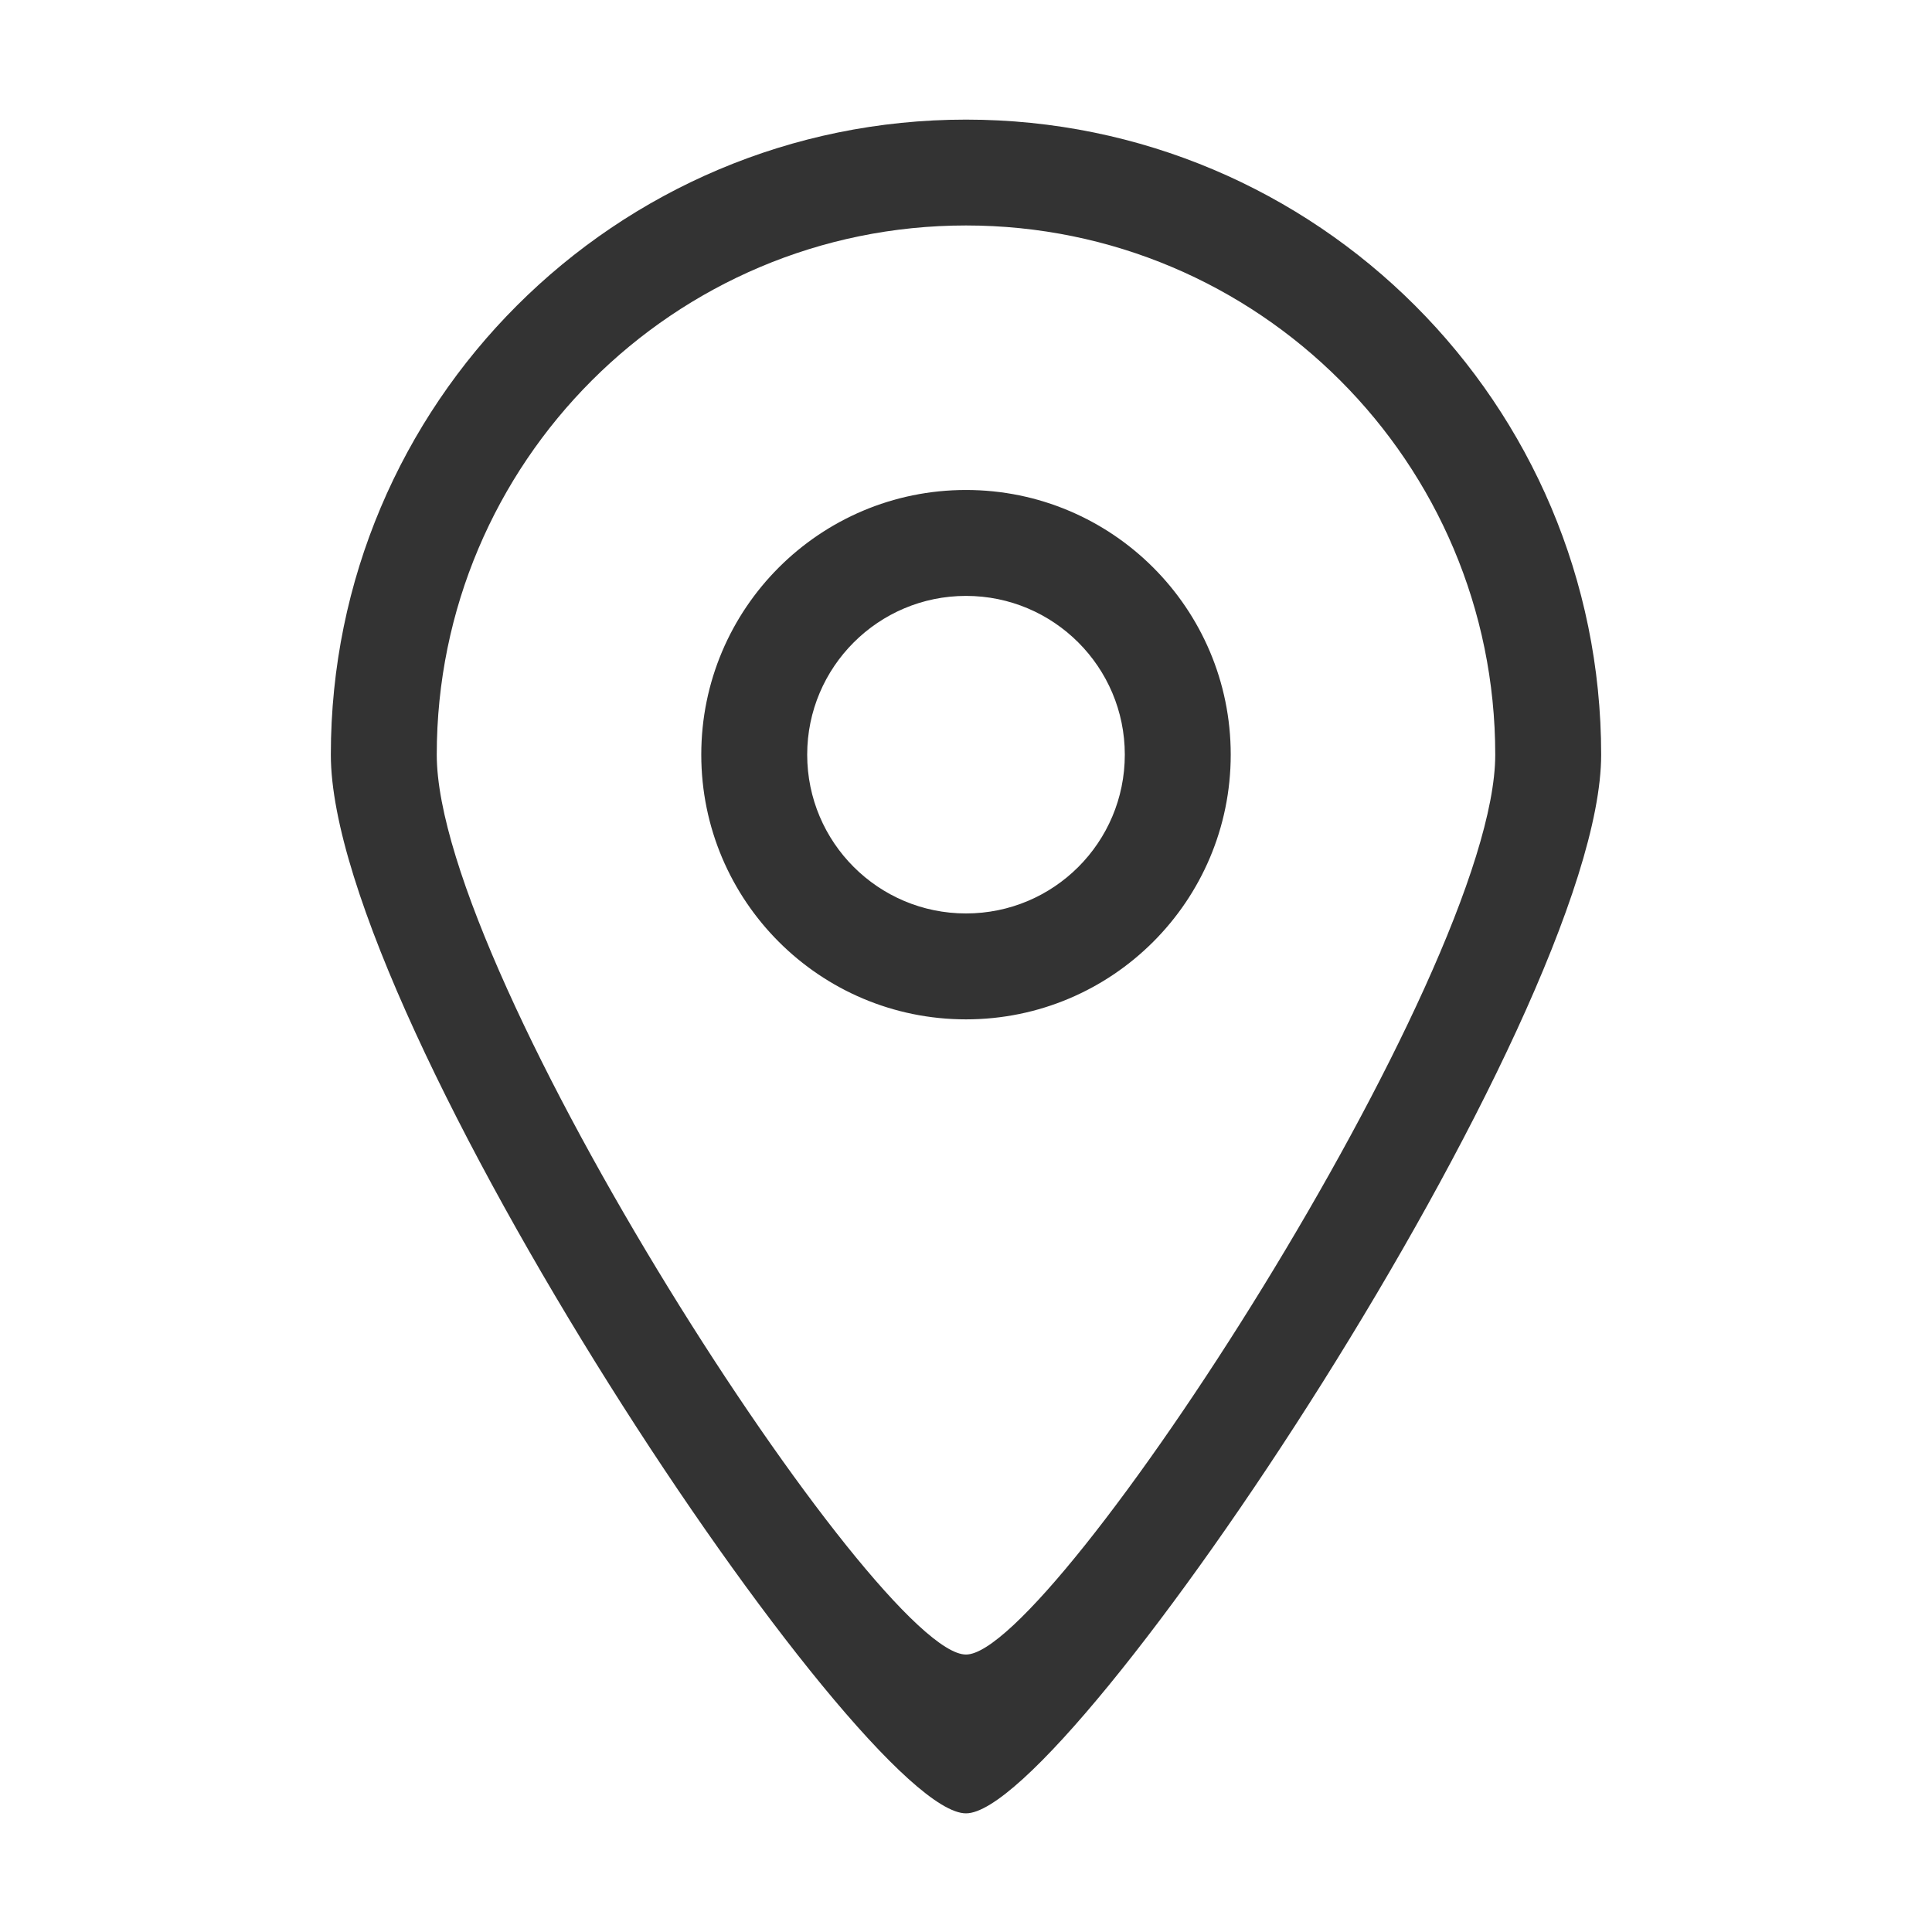 <?xml version="1.0" standalone="no"?><!DOCTYPE svg PUBLIC "-//W3C//DTD SVG 1.1//EN"
        "http://www.w3.org/Graphics/SVG/1.1/DTD/svg11.dtd">
<svg class="icon" width="200px" height="200.00px" viewBox="0 0 1024 1024" version="1.1"
     xmlns="http://www.w3.org/2000/svg">
    <path fill="#333333"
          d="M512 961.106c-55.958 0.253-336.649-420.351-336.649-561.094 0-185.936 150.714-336.613 336.649-336.613s336.649 150.714 336.649 336.613c0 138.865-281.558 561.347-336.649 561.094z m0-841.605c-154.868 0-280.511 125.607-280.511 280.511 0 117.334 233.873 477.175 280.511 476.923 45.915 0.253 280.511-361.178 280.511-476.923 0-154.868-125.534-280.511-280.511-280.511z m0 420.784c-77.488 0-140.31-62.821-140.31-140.31 0-77.488 62.821-140.273 140.31-140.273 77.488 0 140.31 62.821 140.31 140.273 0 77.524-62.821 140.31-140.31 140.31z m0-224.445c-46.457 0-84.171 37.715-84.171 84.135 0 46.529 37.715 84.171 84.171 84.171 46.529 0 84.171-37.642 84.171-84.171 0-46.385-37.642-84.135-84.171-84.135z"/>
</svg>
